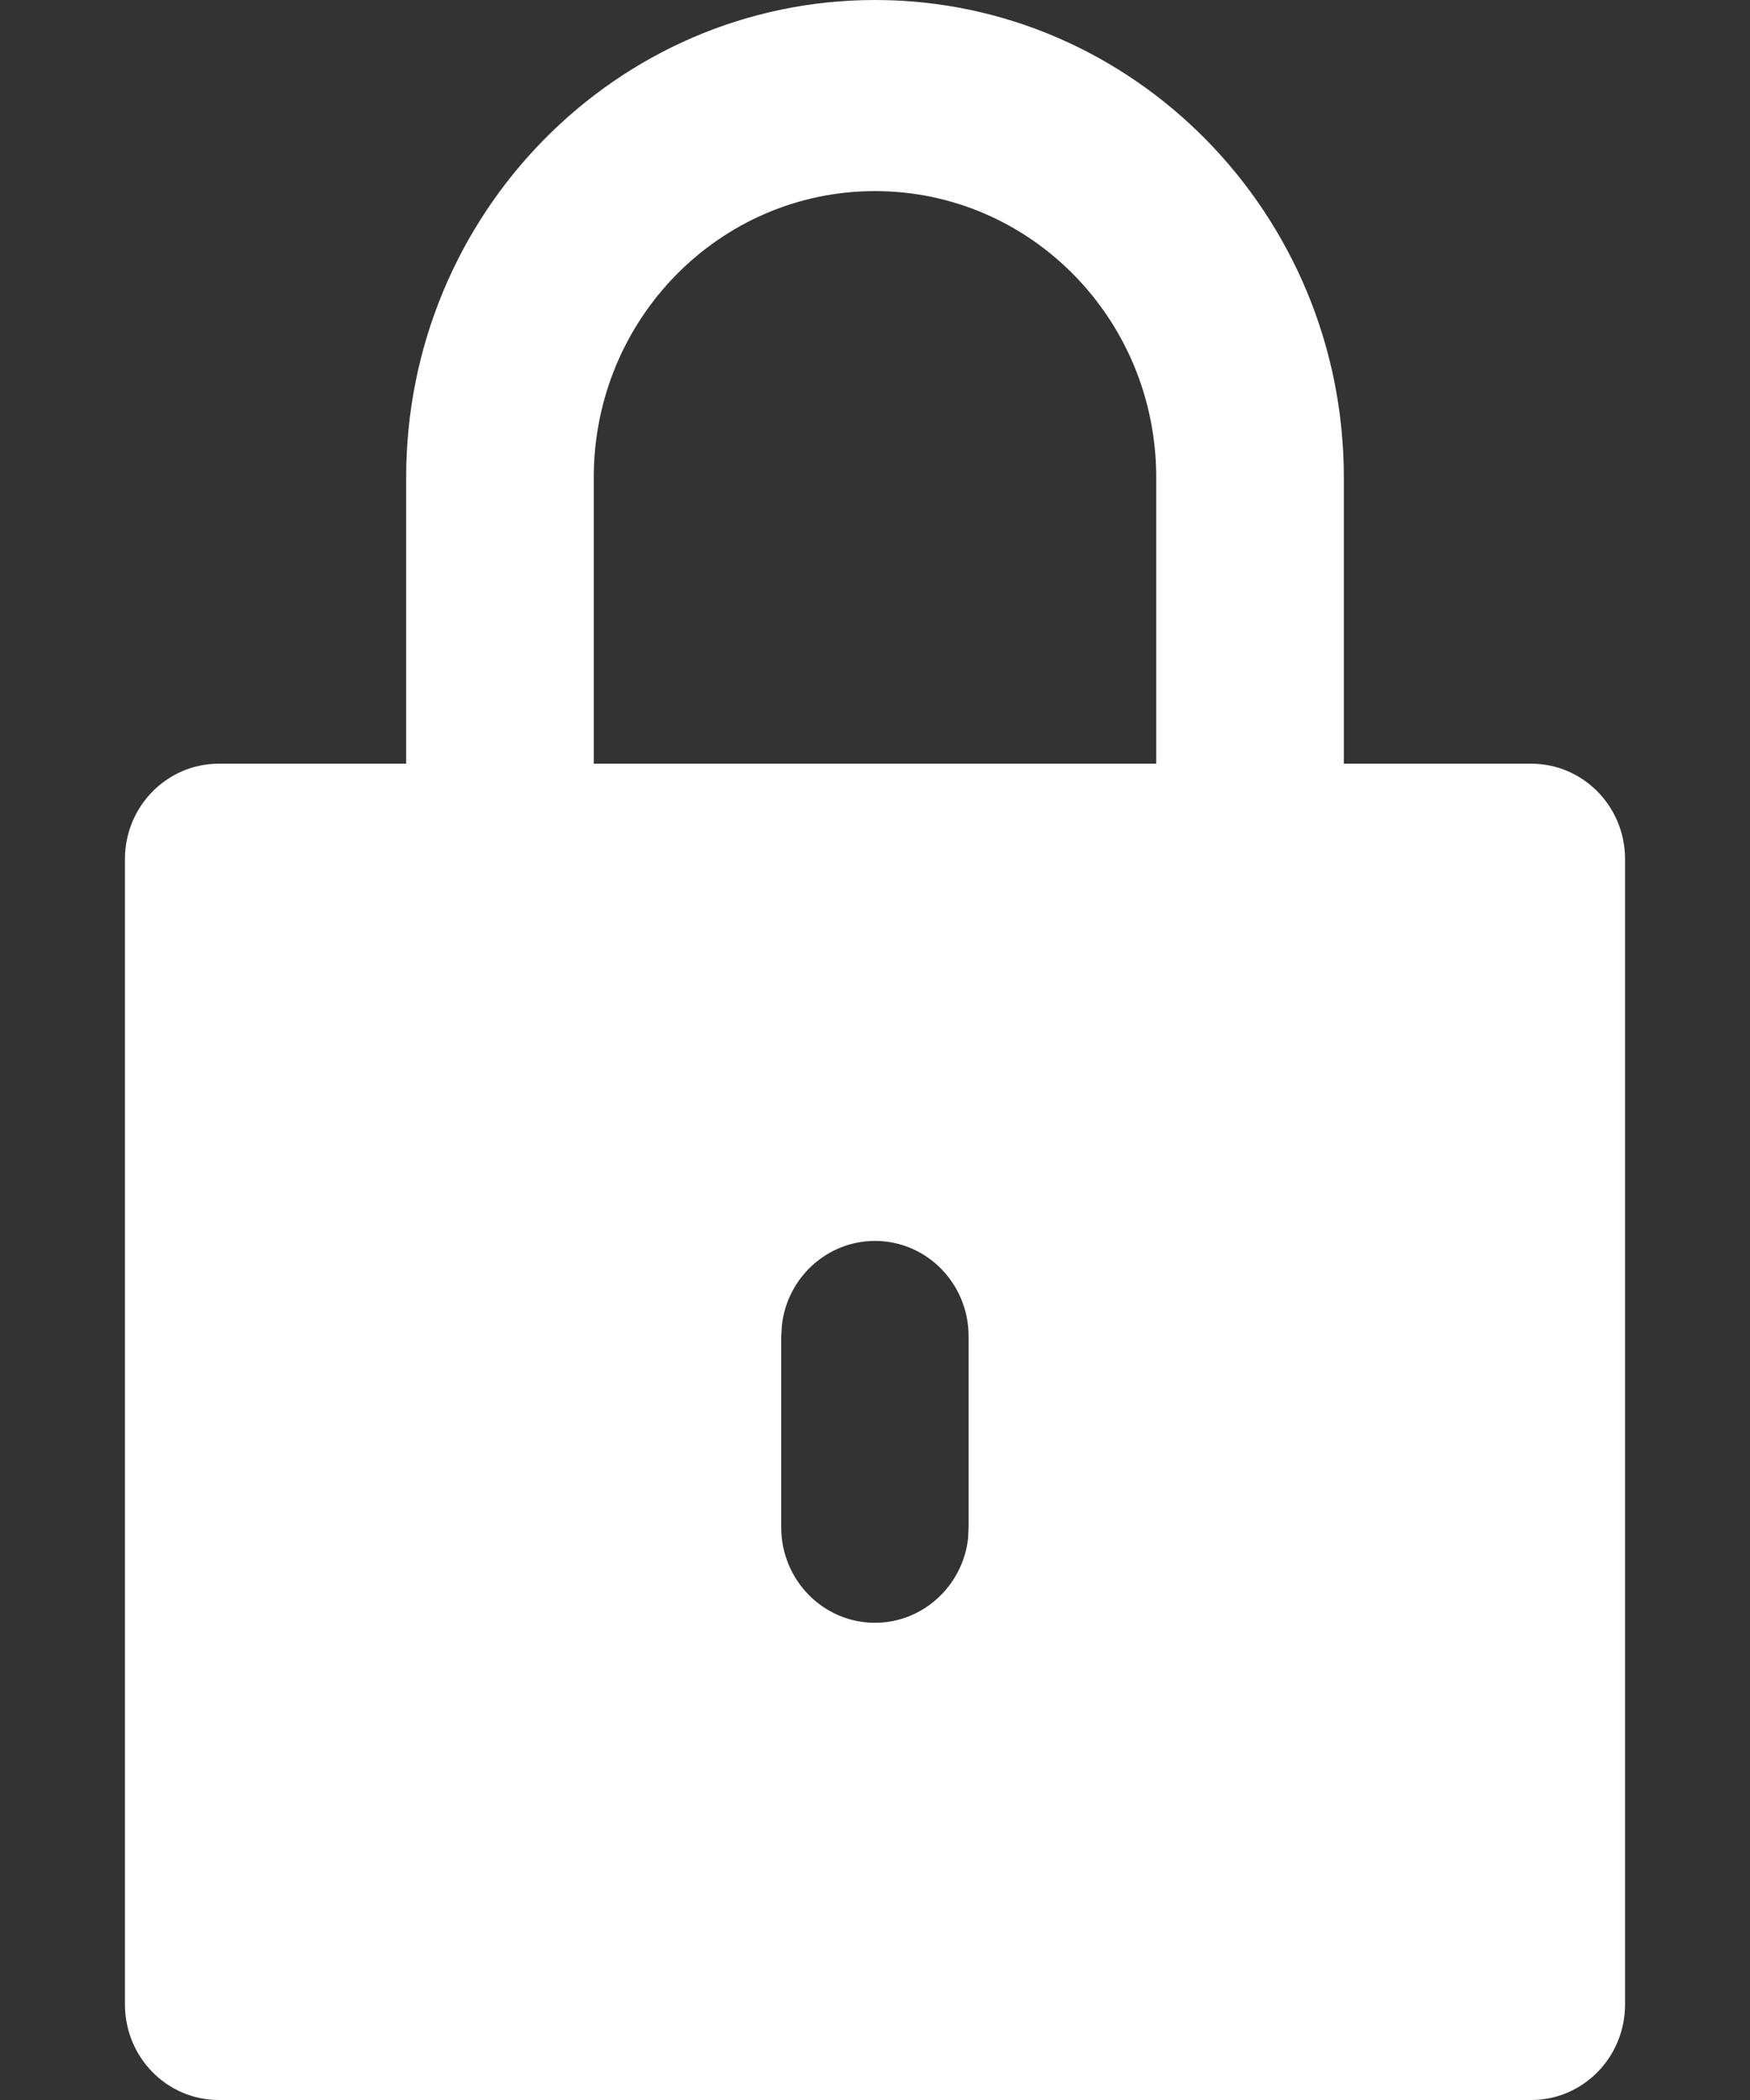 <svg width="10" height="12" viewBox="0 0 10 12" fill="none" xmlns="http://www.w3.org/2000/svg">
<rect x="0" y="0" width="10" height="12" fill="#333333" stroke="none"/>
<path fill-rule="evenodd" clip-rule="evenodd" d="M5 0C6.476 0 7.679 1.223 7.679 2.727V4.364H8.75C9.046 4.364 9.286 4.608 9.286 4.909V11.454C9.286 11.756 9.046 12 8.75 12H1.25C0.954 12 0.714 11.756 0.714 11.454V4.909C0.714 4.608 0.954 4.364 1.25 4.364H2.321V2.727C2.321 1.223 3.523 0 5 0ZM5 7.091C4.725 7.091 4.498 7.302 4.468 7.573L4.464 7.637V8.727C4.464 9.029 4.704 9.273 5 9.273C5.274 9.273 5.501 9.062 5.532 8.791L5.535 8.727V7.637C5.535 7.335 5.296 7.091 5 7.091ZM5 1.092C4.112 1.092 3.393 1.824 3.393 2.728V4.364H6.607V2.728C6.607 1.824 5.888 1.092 5 1.092Z" fill="white"/>
</svg>
